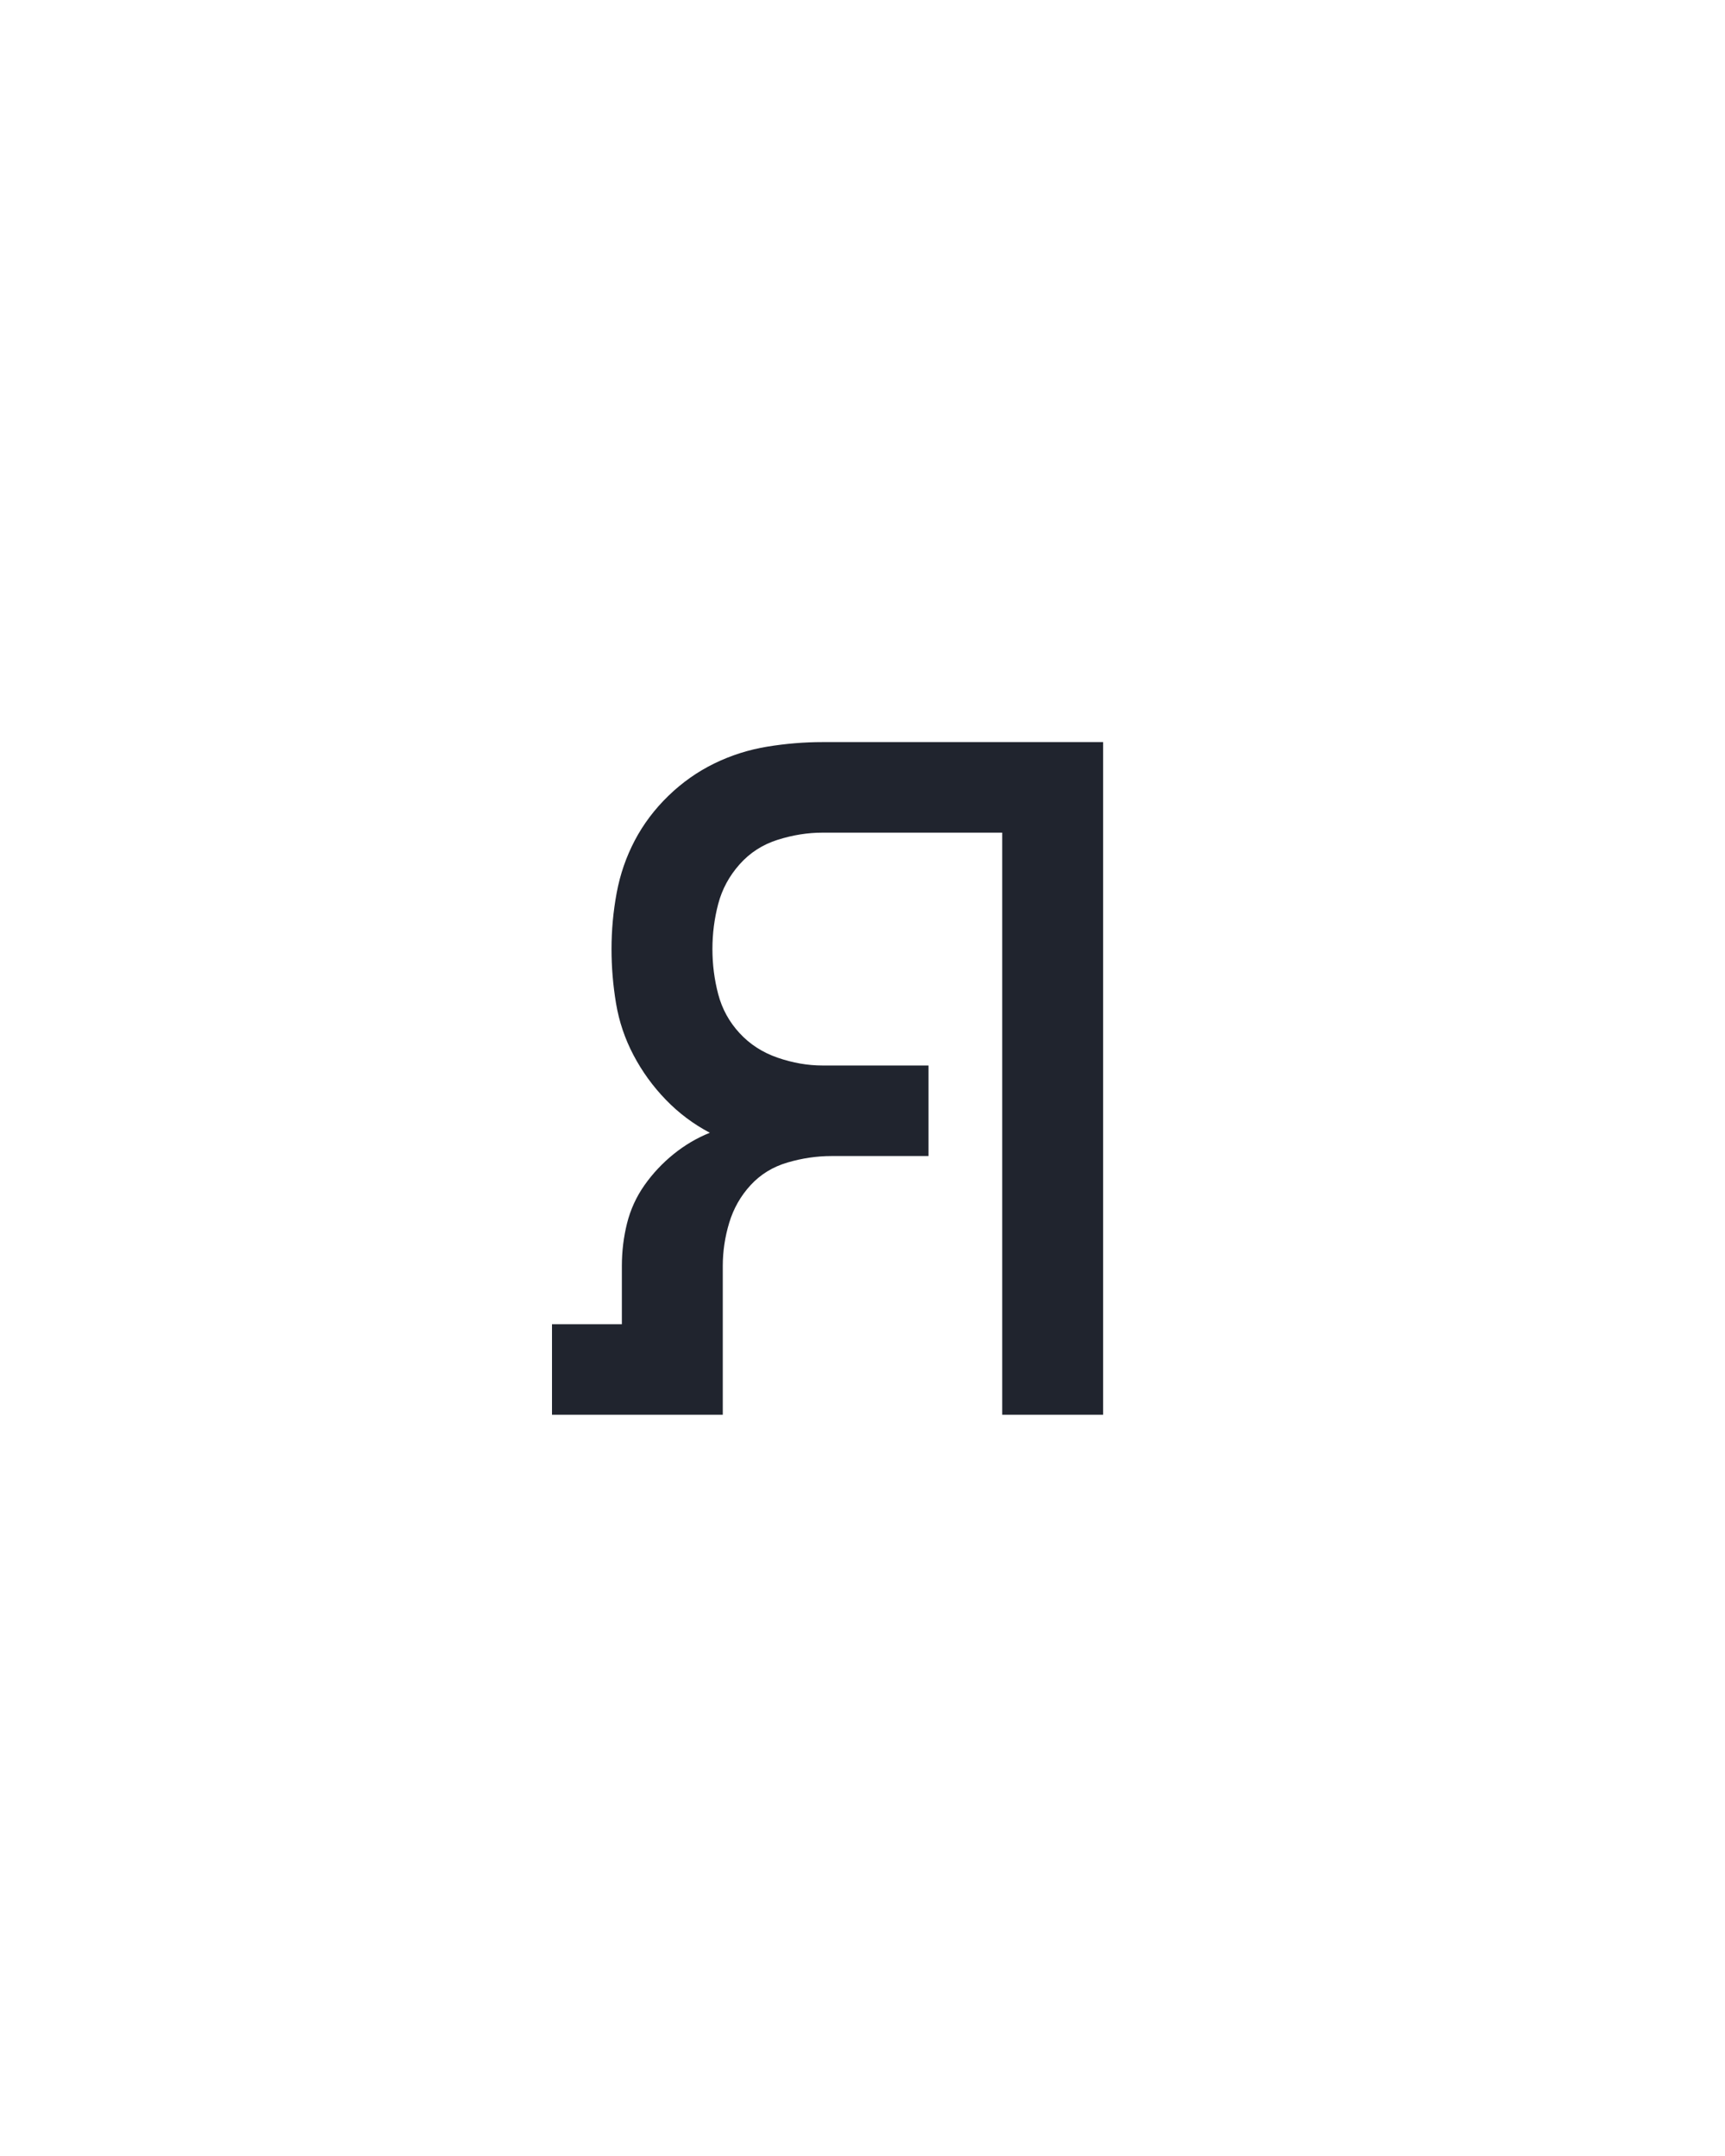 <?xml version="1.0" encoding="UTF-8" standalone="no"?>
<svg height="160" viewBox="0 0 128 160" width="128" xmlns="http://www.w3.org/2000/svg">
<defs>
<path d="M 10 0 L 10 -70 L 64 -70 L 64 -115 Q 64 -132 68 -148 Q 72 -164 81.5 -177.5 Q 91 -191 104 -201.5 Q 117 -212 132 -218 Q 113 -228 98 -243.5 Q 83 -259 73 -278 Q 63 -297 59.5 -318 Q 56 -339 56 -360 Q 56 -382 60 -403.5 Q 64 -425 74 -444 Q 84 -463 100 -478.5 Q 116 -494 135.5 -503.5 Q 155 -513 176.5 -516.5 Q 198 -520 219 -520 L 436 -520 L 436 0 L 358 0 L 358 -450 L 219 -450 Q 202 -450 184.5 -444.5 Q 167 -439 155 -425.5 Q 143 -412 138.5 -395 Q 134 -378 134 -360 Q 134 -342 138.5 -325 Q 143 -308 155 -295 Q 167 -282 184.5 -276 Q 202 -270 219 -270 L 301 -270 L 301 -200 L 226 -200 Q 209 -200 192 -195 Q 175 -190 163.5 -177.5 Q 152 -165 147 -148.5 Q 142 -132 142 -115 L 142 0 Z " id="path1"/>
</defs>
<g>
<g data-source-text="я" fill="#20242e" transform="translate(40 104.992) rotate(0) scale(0.096)">
<use href="#path1" transform="translate(0 0)"/>
</g>
</g>
</svg>